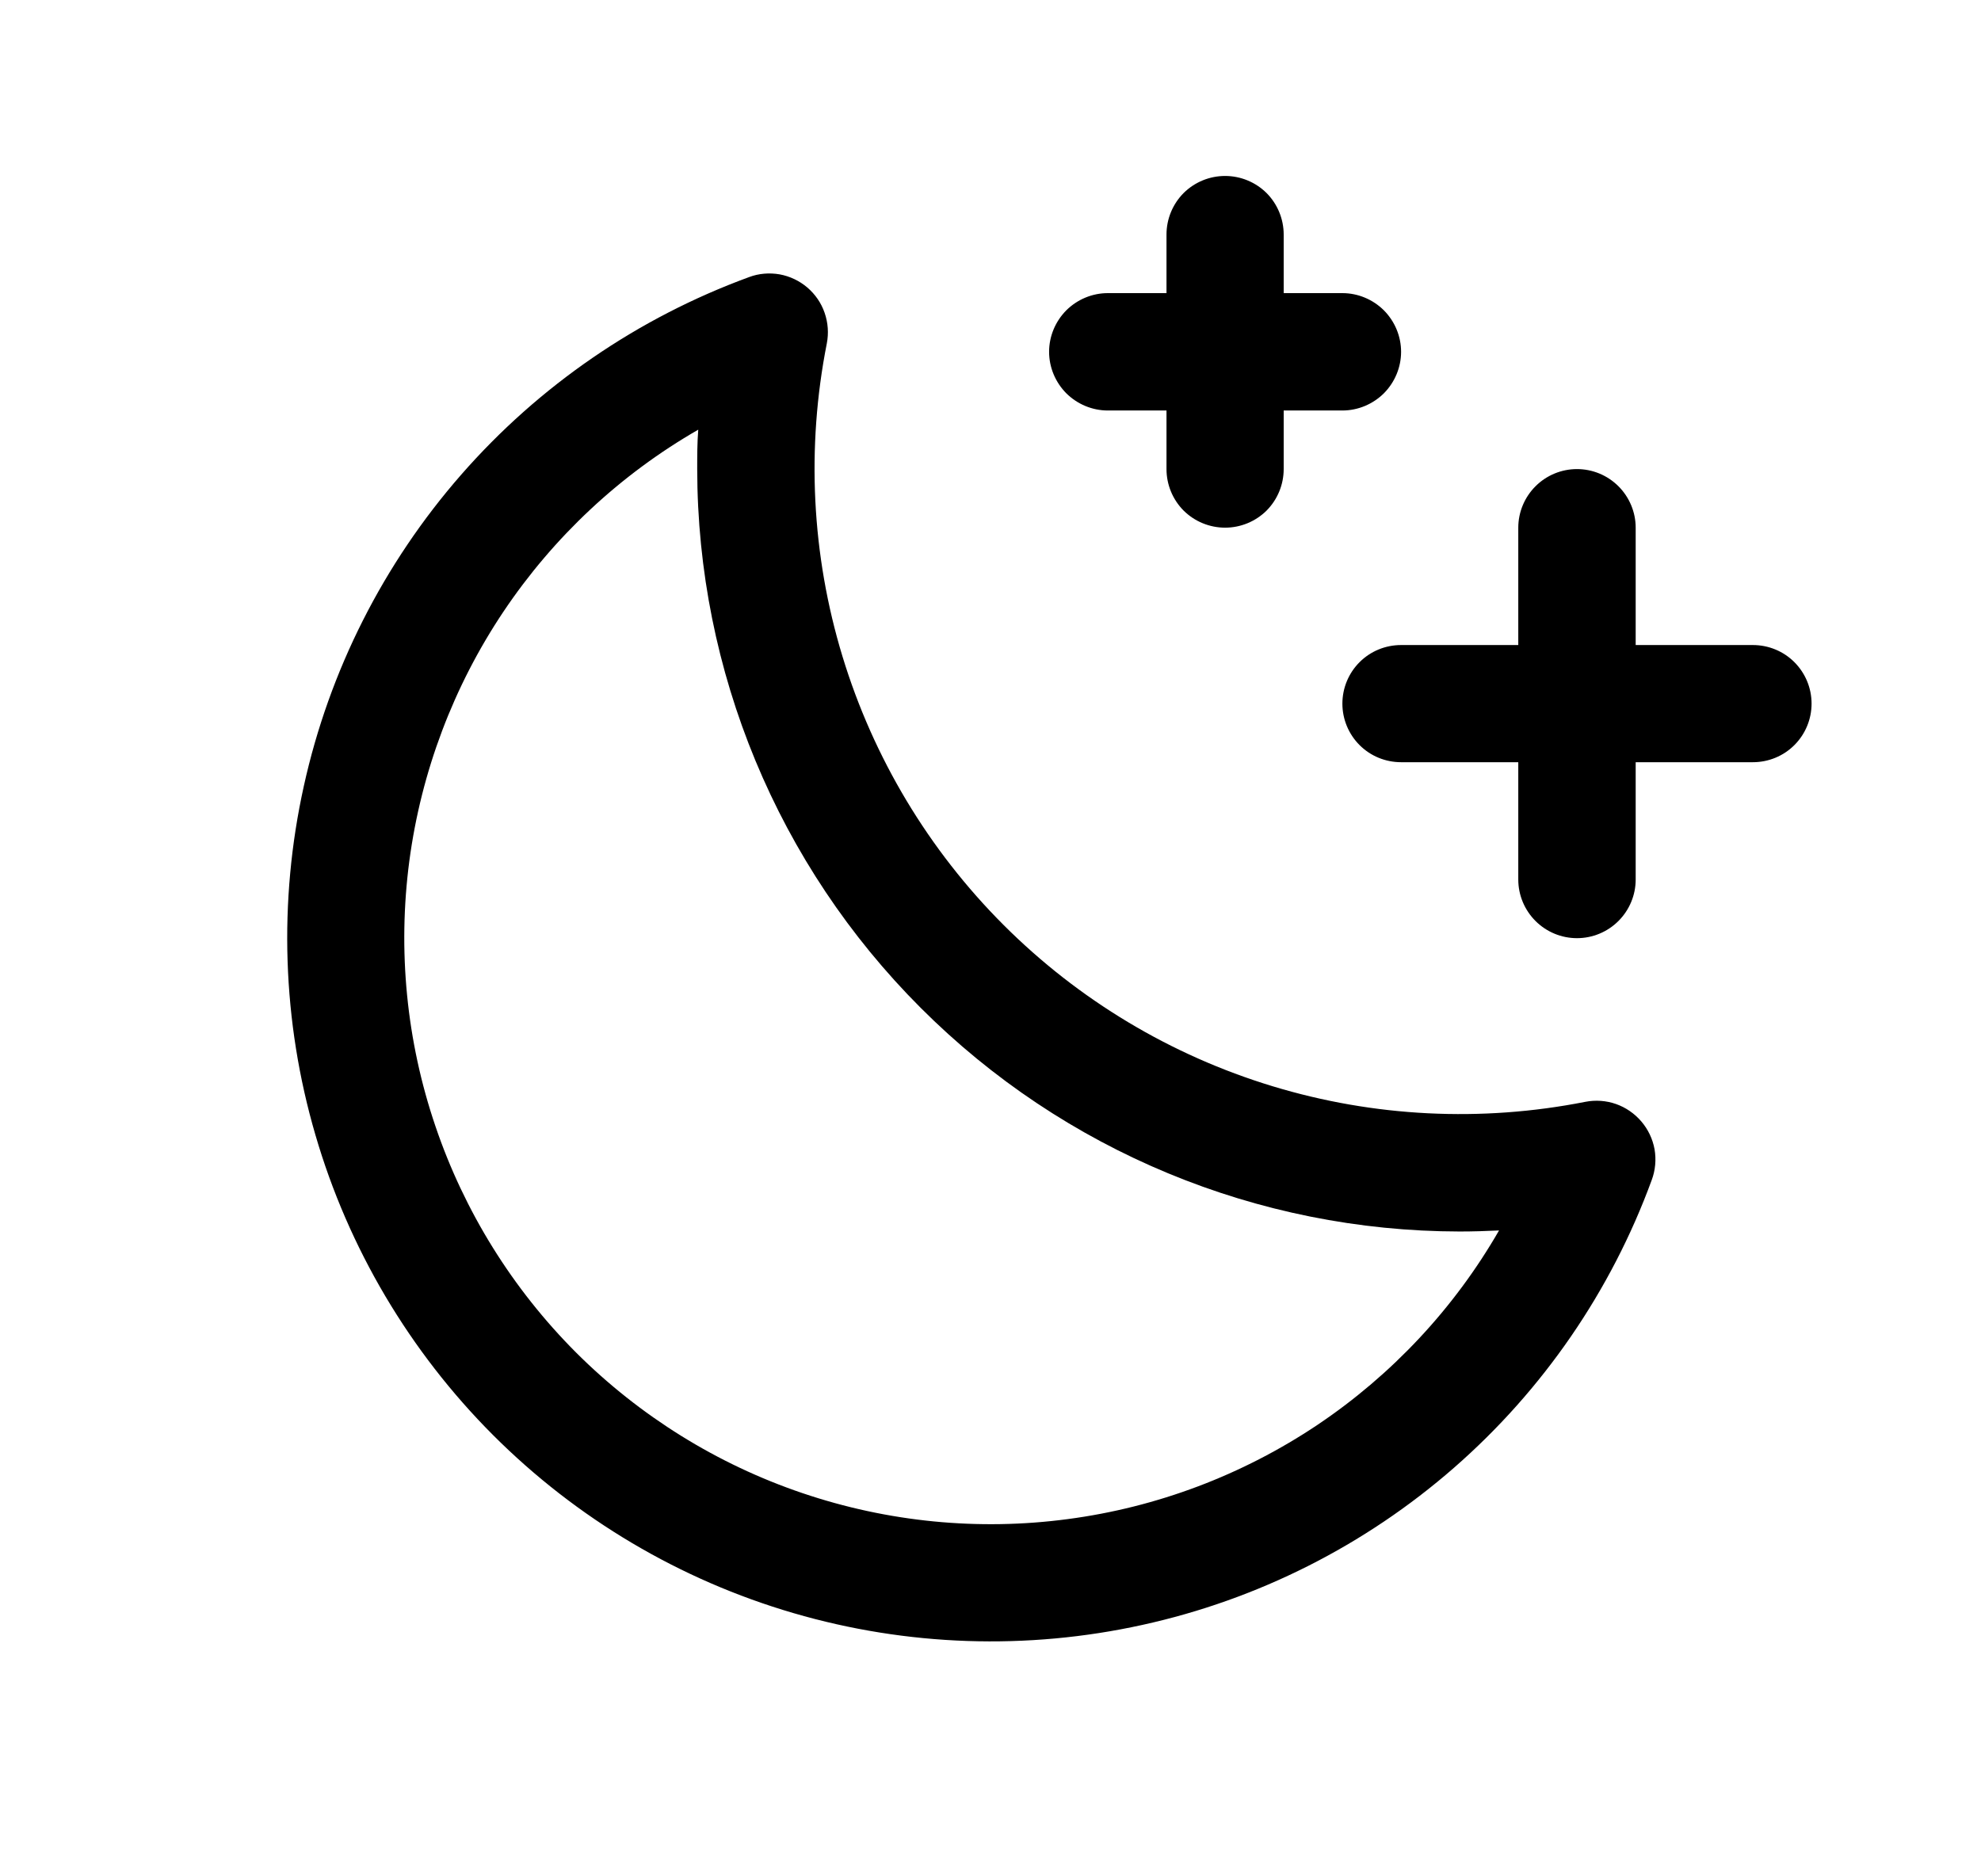 <svg width="19" height="18" viewBox="0 0 19 18" fill="none" xmlns="http://www.w3.org/2000/svg">
<g id="MoonStars">
<path id="Vector" d="M17.375 6.75C17.375 6.899 17.316 7.042 17.21 7.148C17.105 7.253 16.962 7.312 16.812 7.312H15.688V8.438C15.688 8.587 15.628 8.73 15.523 8.835C15.417 8.941 15.274 9 15.125 9C14.976 9 14.833 8.941 14.727 8.835C14.622 8.73 14.562 8.587 14.562 8.438V7.312H13.438C13.288 7.312 13.145 7.253 13.04 7.148C12.934 7.042 12.875 6.899 12.875 6.75C12.875 6.601 12.934 6.458 13.04 6.352C13.145 6.247 13.288 6.188 13.438 6.188H14.562V5.062C14.562 4.913 14.622 4.77 14.727 4.665C14.833 4.559 14.976 4.5 15.125 4.5C15.274 4.5 15.417 4.559 15.523 4.665C15.628 4.77 15.688 4.913 15.688 5.062V6.188H16.812C16.962 6.188 17.105 6.247 17.21 6.352C17.316 6.458 17.375 6.601 17.375 6.75ZM10.625 3.938H11.188V4.5C11.188 4.649 11.247 4.792 11.352 4.898C11.458 5.003 11.601 5.062 11.75 5.062C11.899 5.062 12.042 5.003 12.148 4.898C12.253 4.792 12.312 4.649 12.312 4.5V3.938H12.875C13.024 3.938 13.167 3.878 13.273 3.773C13.378 3.667 13.438 3.524 13.438 3.375C13.438 3.226 13.378 3.083 13.273 2.977C13.167 2.872 13.024 2.812 12.875 2.812H12.312V2.25C12.312 2.101 12.253 1.958 12.148 1.852C12.042 1.747 11.899 1.688 11.75 1.688C11.601 1.688 11.458 1.747 11.352 1.852C11.247 1.958 11.188 2.101 11.188 2.25V2.812H10.625C10.476 2.812 10.333 2.872 10.227 2.977C10.122 3.083 10.062 3.226 10.062 3.375C10.062 3.524 10.122 3.667 10.227 3.773C10.333 3.878 10.476 3.938 10.625 3.938ZM15.742 10.758C15.807 10.834 15.851 10.926 15.869 11.025C15.886 11.124 15.877 11.226 15.842 11.32C15.452 12.385 14.8 13.334 13.946 14.08C13.092 14.826 12.064 15.345 10.957 15.588C9.85 15.832 8.699 15.793 7.611 15.475C6.522 15.157 5.532 14.57 4.73 13.768C3.929 12.966 3.342 11.975 3.025 10.887C2.707 9.799 2.669 8.648 2.914 7.541C3.158 6.434 3.678 5.406 4.424 4.553C5.171 3.699 6.12 3.048 7.185 2.658C7.278 2.623 7.379 2.615 7.478 2.632C7.576 2.65 7.668 2.694 7.743 2.758C7.819 2.823 7.877 2.907 7.909 3.001C7.942 3.096 7.949 3.197 7.93 3.295C7.733 4.293 7.784 5.323 8.08 6.296C8.376 7.269 8.907 8.155 9.626 8.874C10.345 9.593 11.23 10.124 12.204 10.42C13.177 10.716 14.207 10.767 15.205 10.57C15.303 10.551 15.405 10.558 15.499 10.591C15.593 10.624 15.677 10.682 15.742 10.758ZM14.378 11.804C14.252 11.81 14.126 11.814 14 11.814C12.061 11.812 10.202 11.041 8.831 9.669C7.46 8.298 6.689 6.439 6.687 4.5C6.687 4.374 6.687 4.248 6.697 4.122C5.949 4.552 5.31 5.15 4.829 5.867C4.349 6.584 4.04 7.403 3.926 8.259C3.813 9.115 3.898 9.986 4.176 10.803C4.453 11.621 4.915 12.364 5.525 12.975C6.136 13.585 6.879 14.047 7.697 14.324C8.514 14.601 9.385 14.687 10.241 14.573C11.097 14.46 11.915 14.151 12.633 13.671C13.35 13.19 13.948 12.551 14.378 11.803V11.804Z" fill="currentColor"/>
</g>
</svg>
